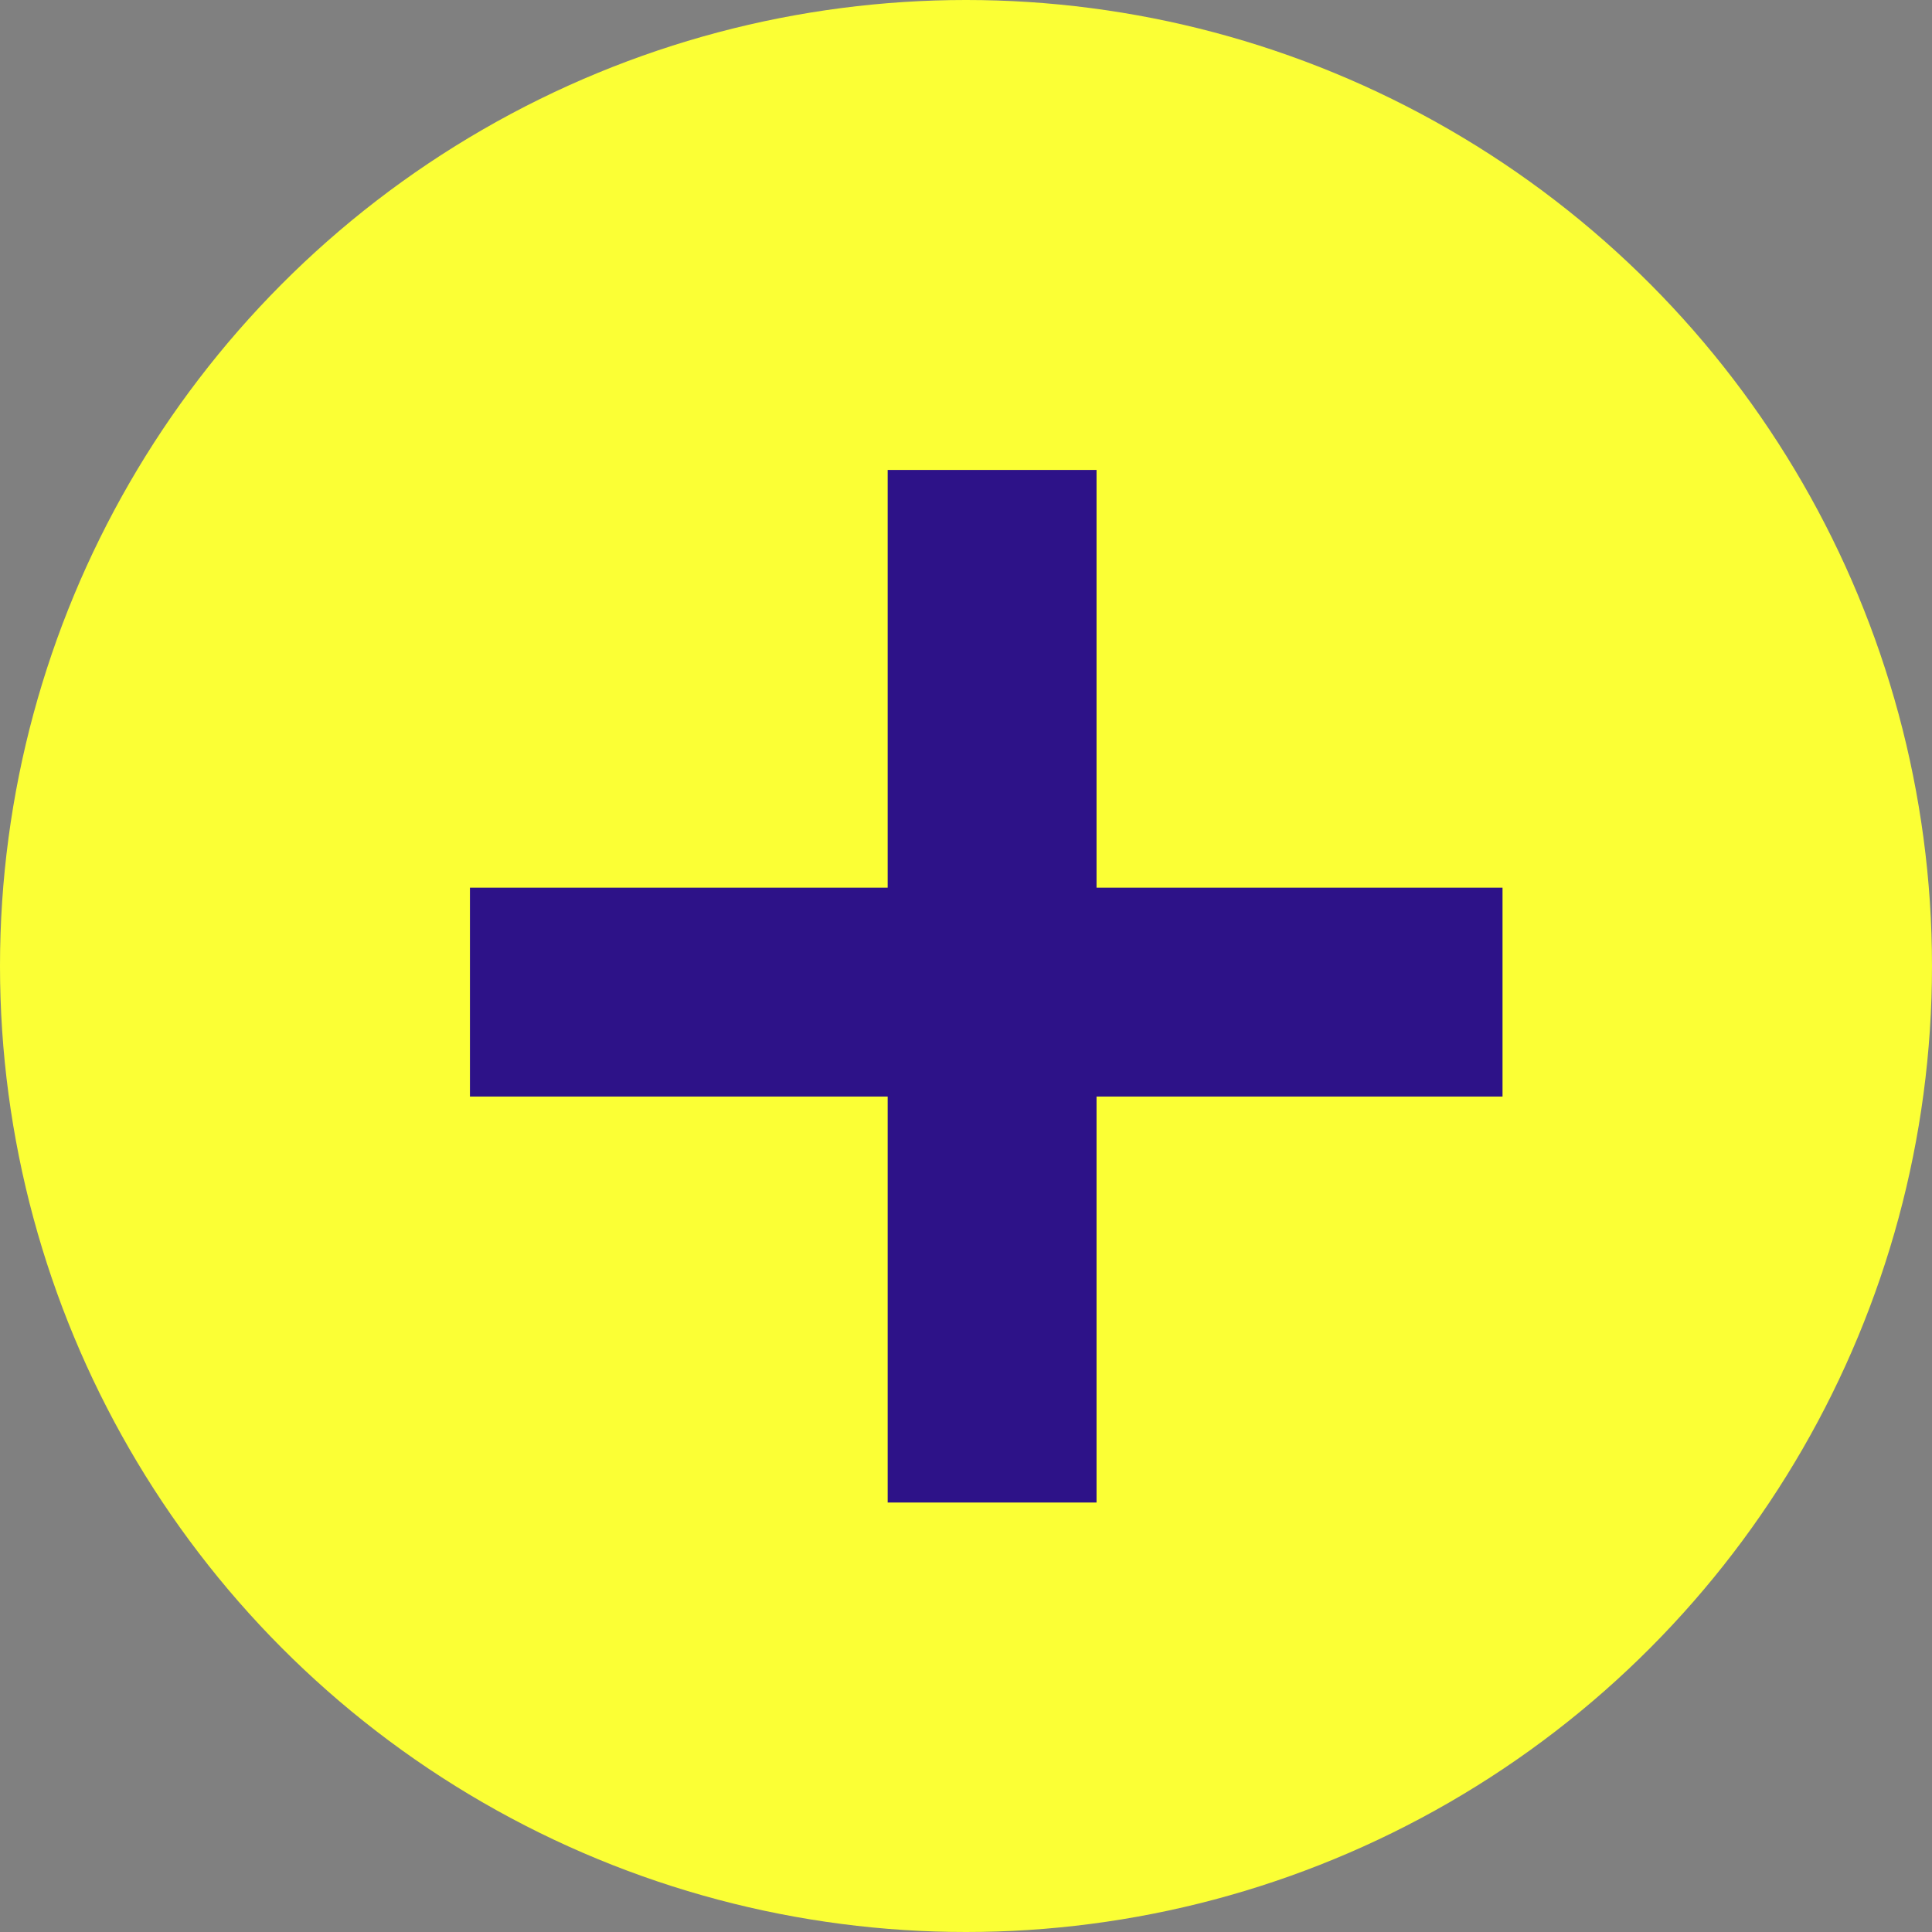 <svg width="37" height="37" viewBox="0 0 37 37" fill="none" xmlns="http://www.w3.org/2000/svg">
<rect x="0" y="0" width="37" height="37" fill="#808080" stroke="none"/>
<circle cx="18.5" cy="18.5" r="18.5" fill="#FBFF35"/>
<line x1="9" y1="19" x2="28.775" y2="19" stroke="#2D1288" stroke-width="4"/>
<line x1="19" y1="9" x2="19" y2="28.775" stroke="#2D1288" stroke-width="4"/>
</svg>
